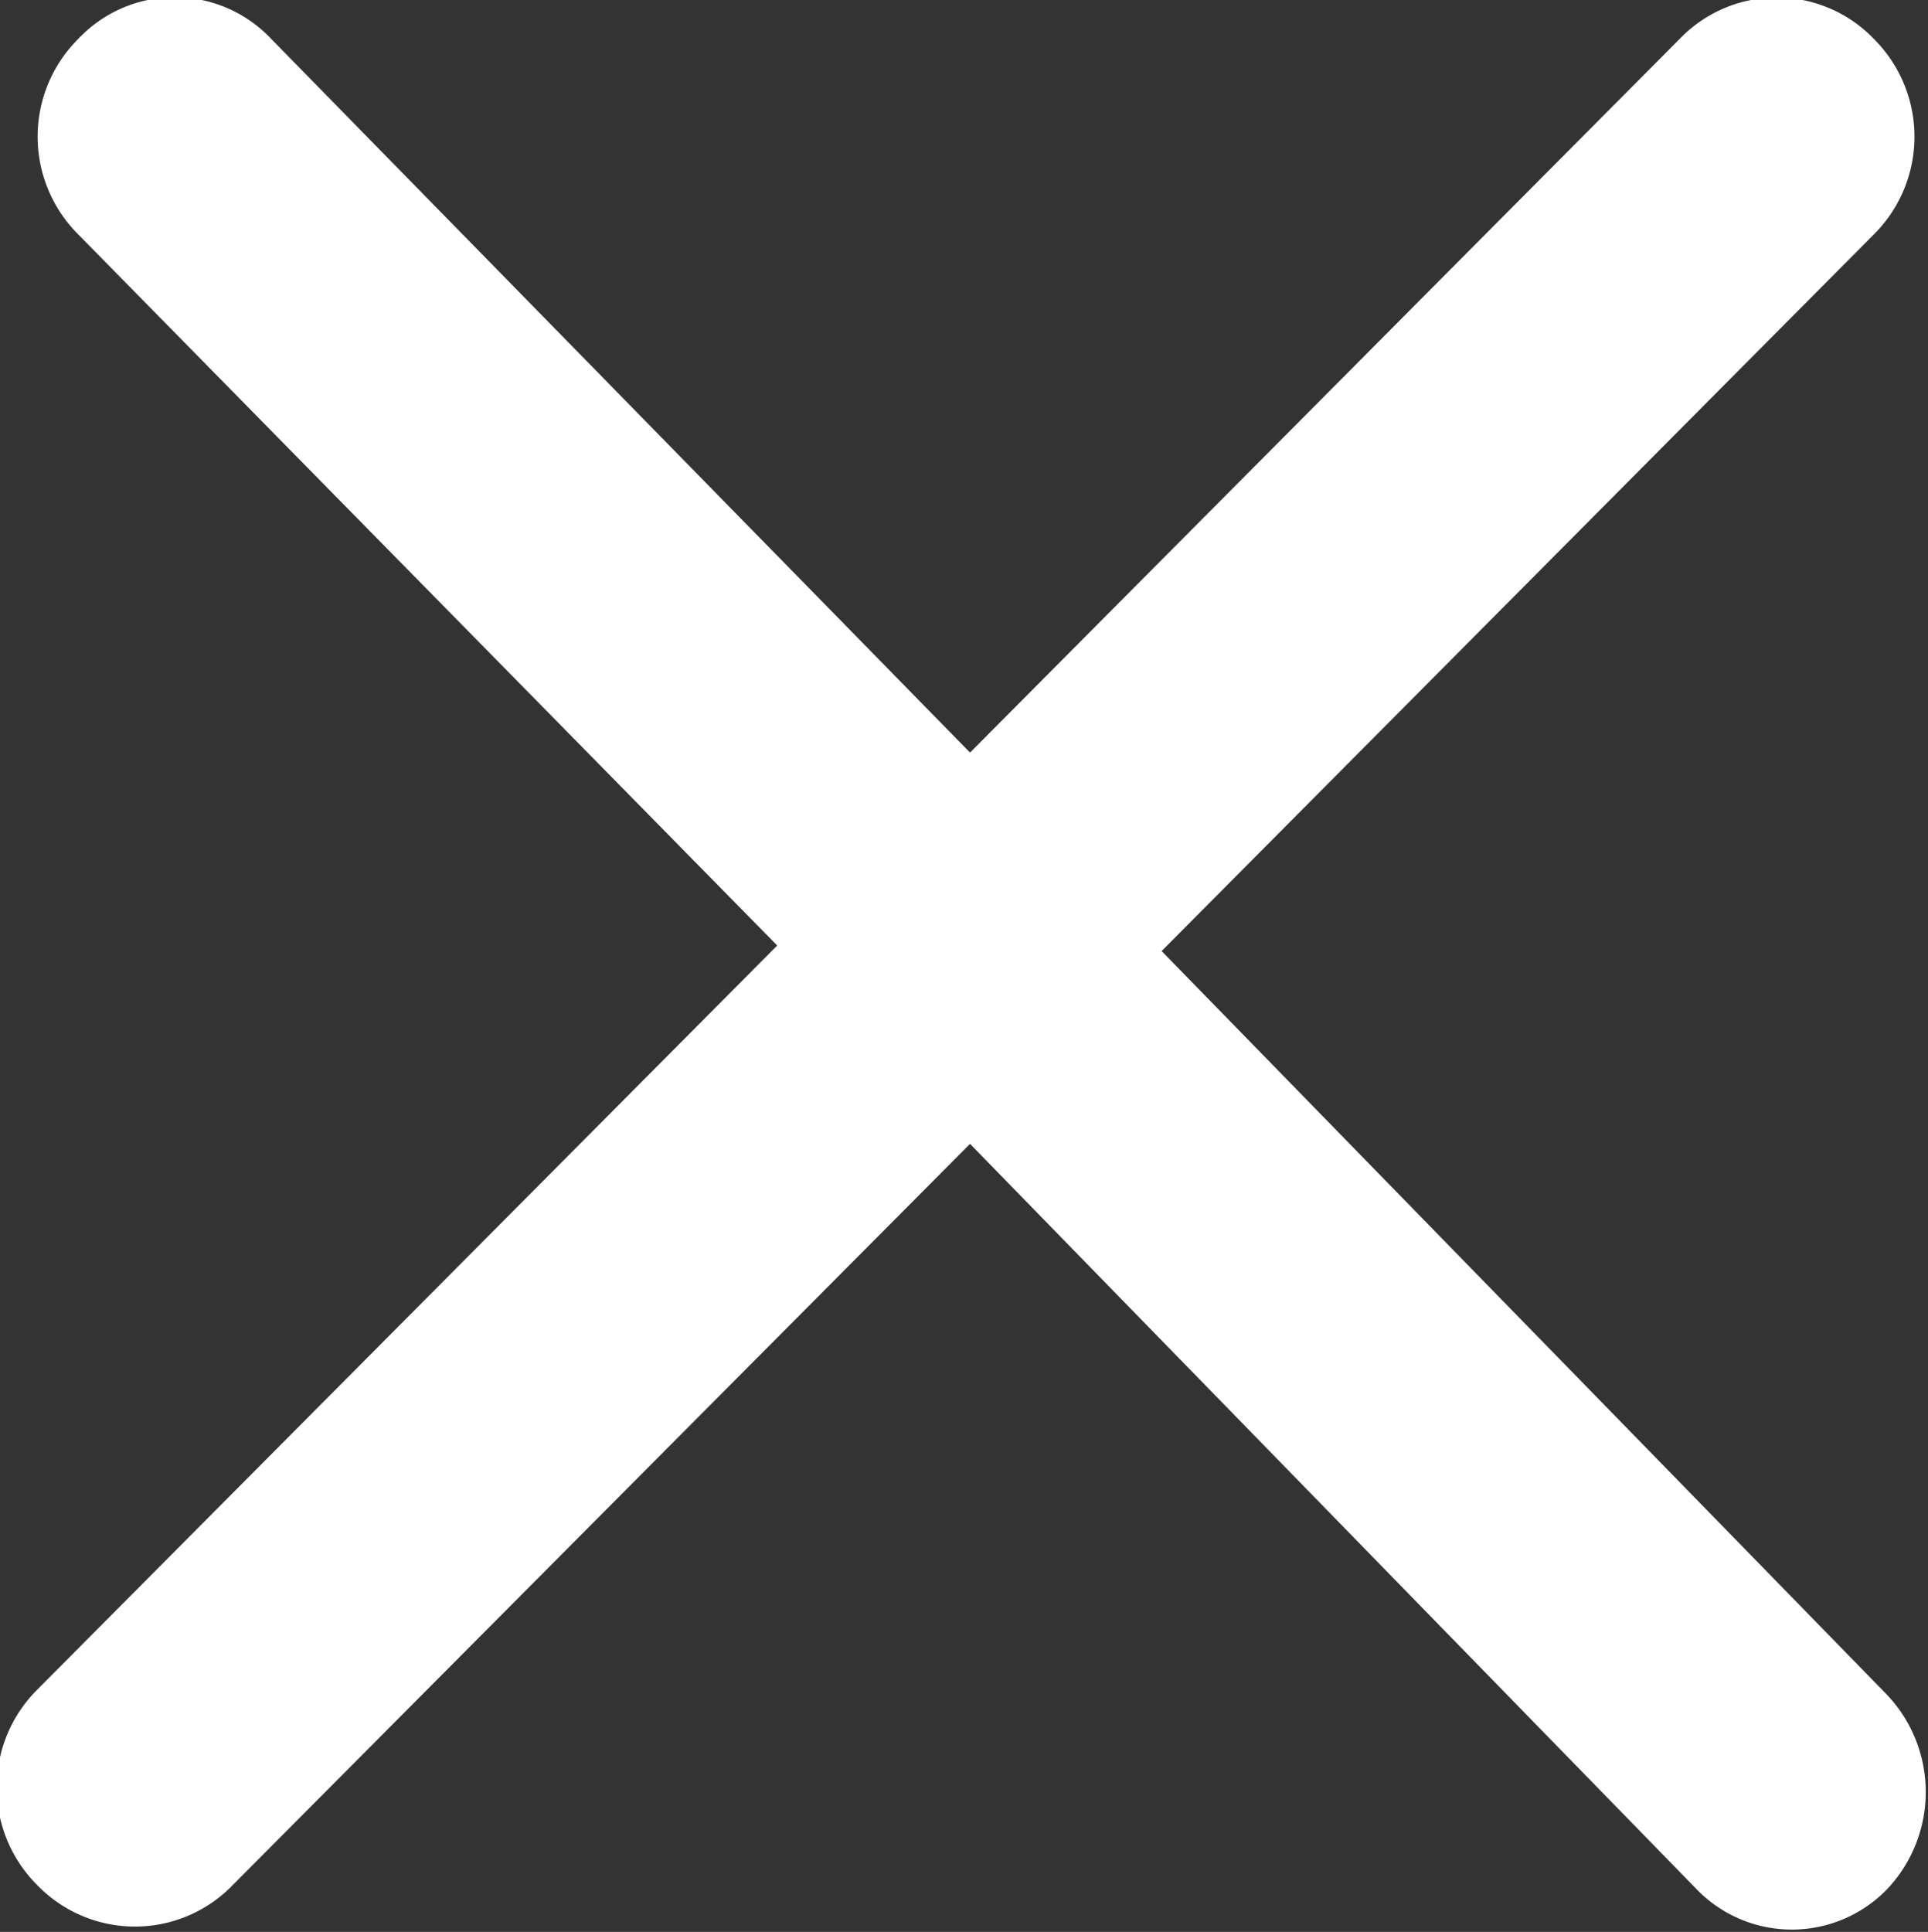 <svg xmlns="http://www.w3.org/2000/svg" width="16" height="16.031" viewBox="0 0 16 16.031">
  <rect x="0" y="0" width="16" height="16.031" fill="#333333" stroke="none"/>
<defs>
    <style>
      .cls-1 {
        fill: #fff;
        fill-rule: evenodd;
      }
    </style>
  </defs>
  <path id="形状_7" data-name="形状 7" class="cls-1" d="M1764.7,338.667a1.1,1.1,0,0,1-1.6,0l-6.02-6.175-6.12,6.152a1.128,1.128,0,0,1-1.62,0,1.145,1.145,0,0,1,0-1.624l6.14-6.174-5.8-5.9a1.145,1.145,0,0,1,0-1.624,1.1,1.1,0,0,1,1.6,0l5.8,5.923,5.89-5.923a1.117,1.117,0,0,1,1.61,0,1.145,1.145,0,0,1,0,1.624l-5.91,5.946,6,6.151A1.174,1.174,0,0,1,1764.7,338.667Z" transform="translate(-1749.03 -323)"/>
</svg>
